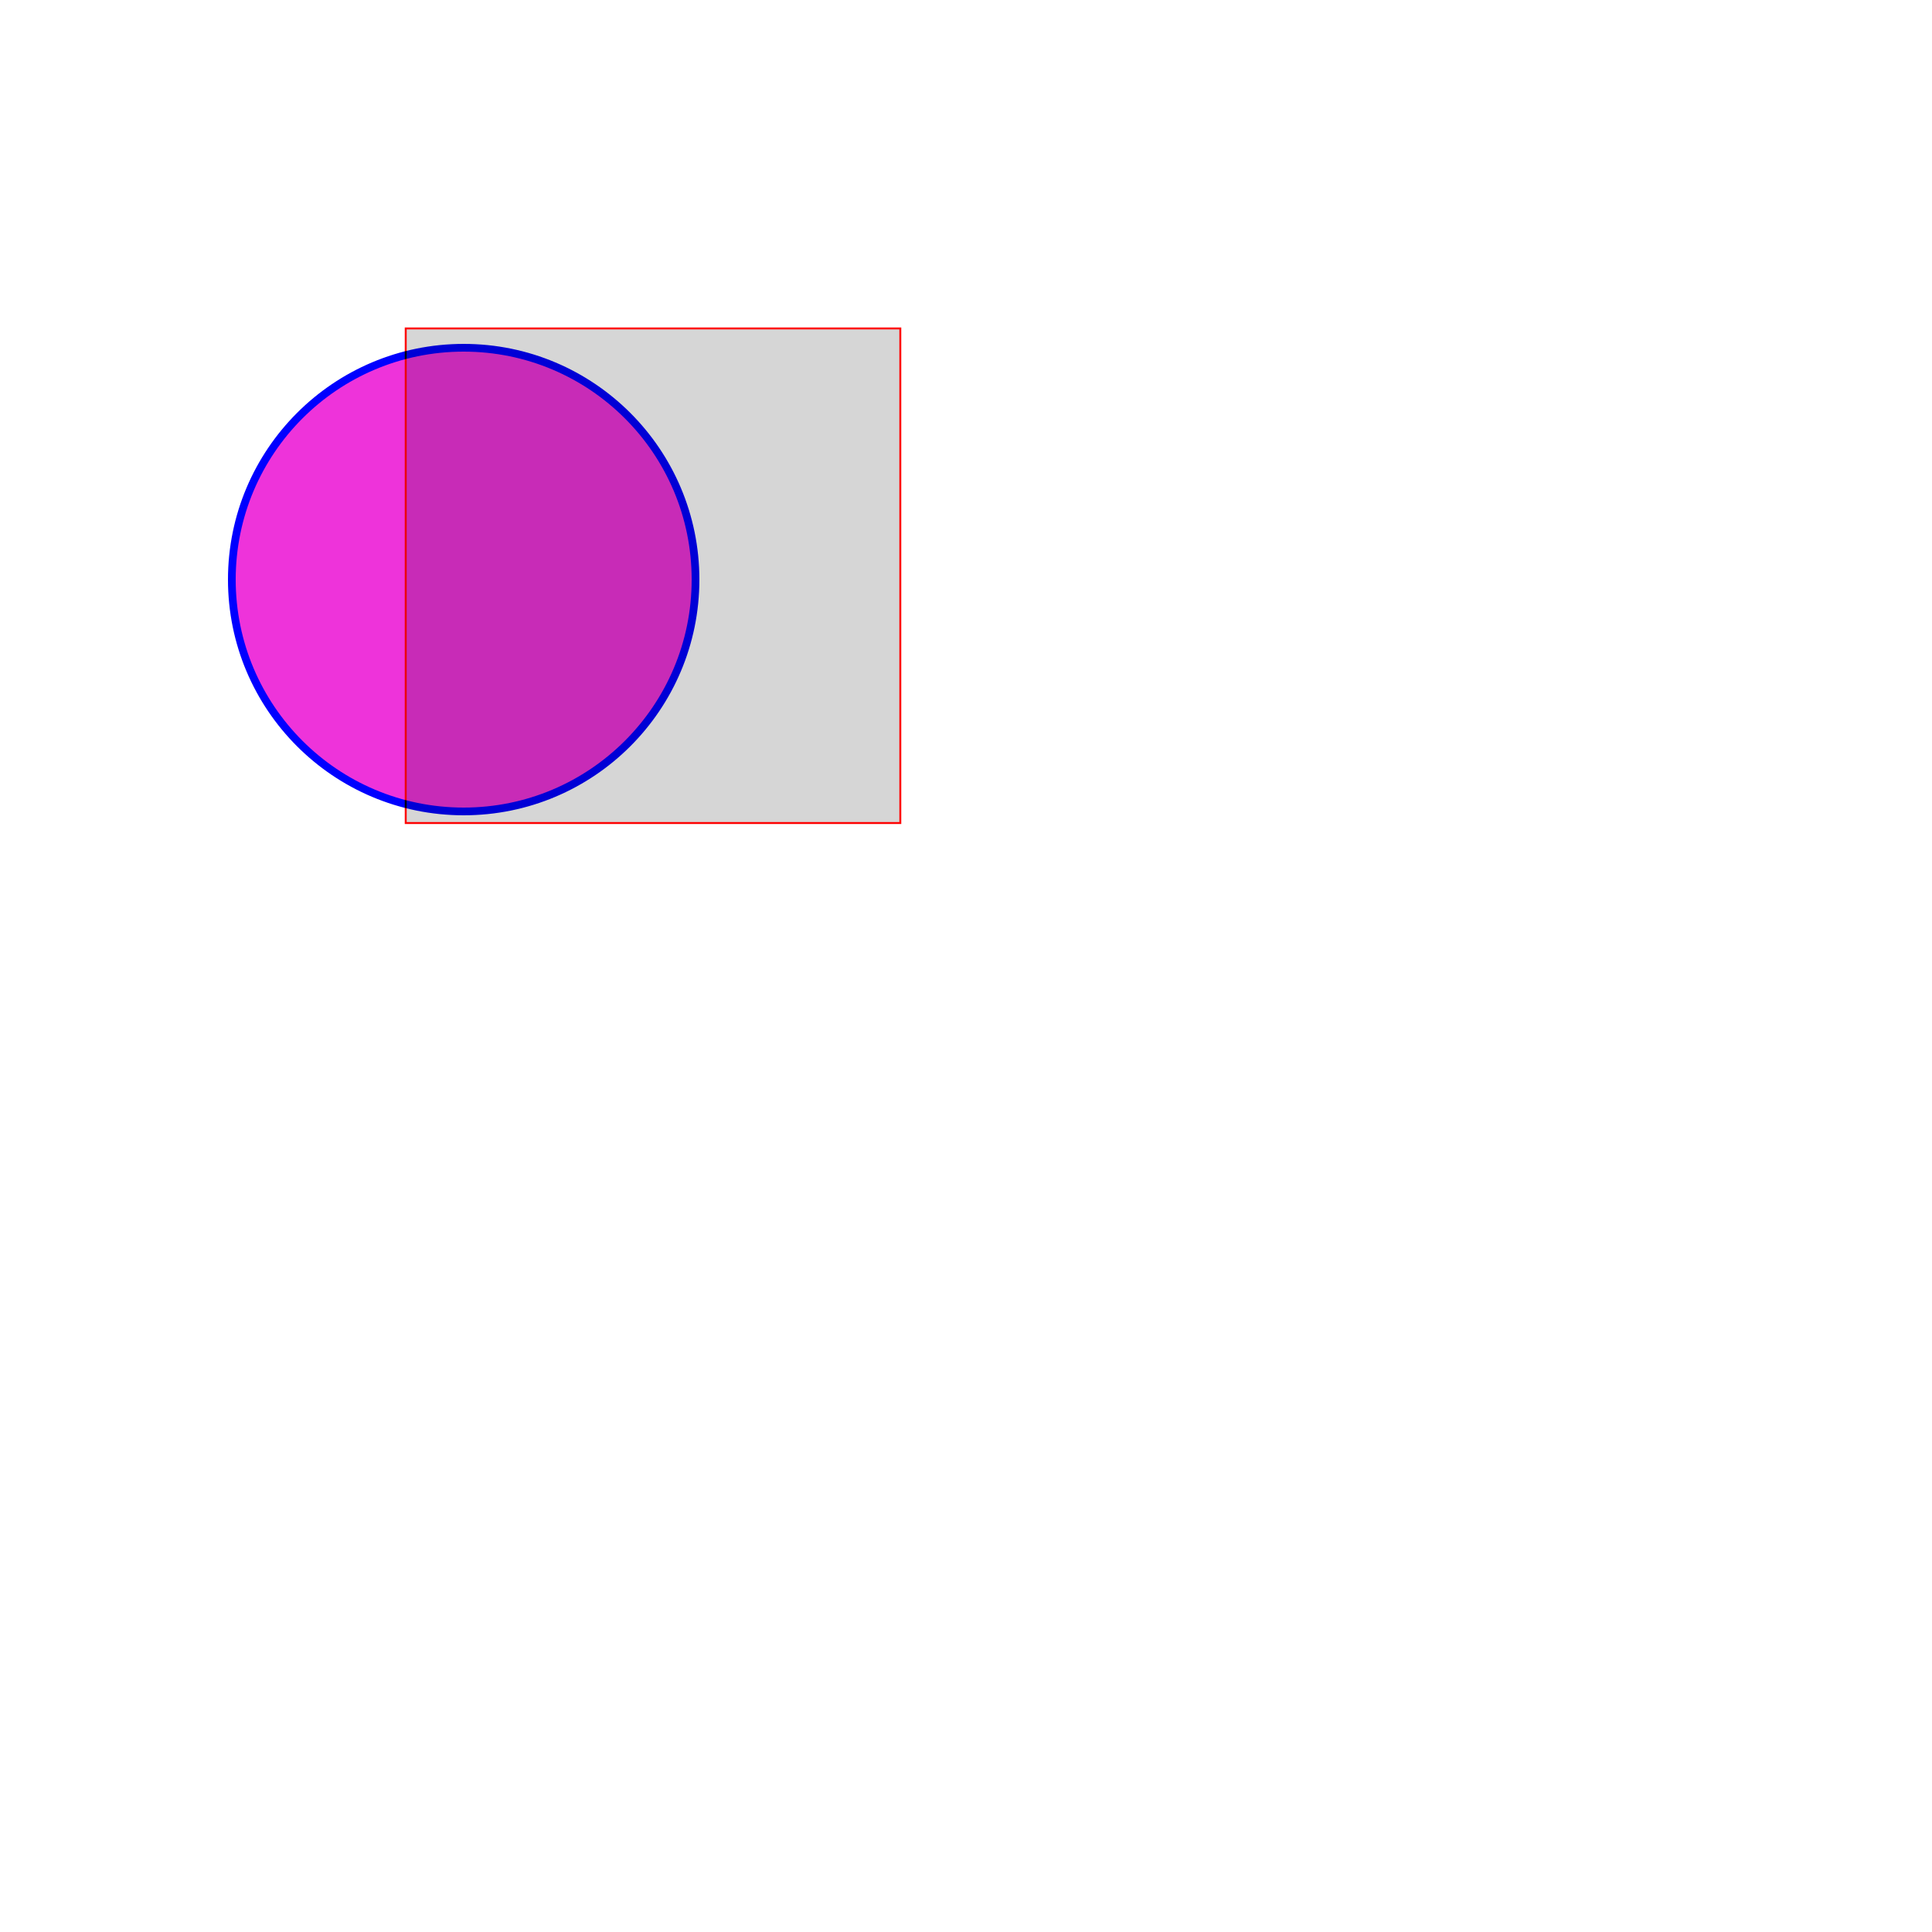 <?xml version="1.0"?>
<!DOCTYPE svg PUBLIC "-//W3C//DTD SVG 1.1//EN"  "http://www.w3.org/Graphics/SVG/1.1/DTD/svg11.dtd">


  <svg  width="800px" height="800px" viewBox = "0 0 1000 1000" version = "1.1" xmlns="http://www.w3.org/2000/svg" xmlns:xlink="http://www.w3.org/1999/xlink">
    <defs>
      <linearGradient id="MyGradient" x1="0" y1="0" x2="60%" y2="50%" spreadMethod="pad">
        <stop offset="10%" stop-color="#F60" />
        <stop offset="98%" stop-color="#FF6" />
      </linearGradient>
    </defs>
   <rect id="rect1" x="210" y="170" width="256" height="256"  stroke="red" fill="#bbbbbb" fill-opacity="0.6"/>
    <defs>      
      <filter id="myin" primitiveUnits="objectBoundingBox">
        <feImage xlink:href="rect1" result="rectout"/> 
        <feBlend in="rectout" in2="SourceGraphic" mode="multiply" />
        <!--<feBlend in2="SourceGraphic"  mode="multiply" />-->
        <!--<feComposite in="rectout" in2="SourceGraphic"  operator="xor"/>-->        
      </filter> 
            
    </defs>

    <g>      
     <circle fill="#ee33da" cx="240" cy="300" r="120" stroke-width="4" stroke="blue"  filter="url(#myin)"   />
    <!-- <circle fill="green" filter="url(#myin)"  stroke-width="4" stroke="blue" cx="100" cy="100" r="90"/>-->
    </g>
  </svg>


